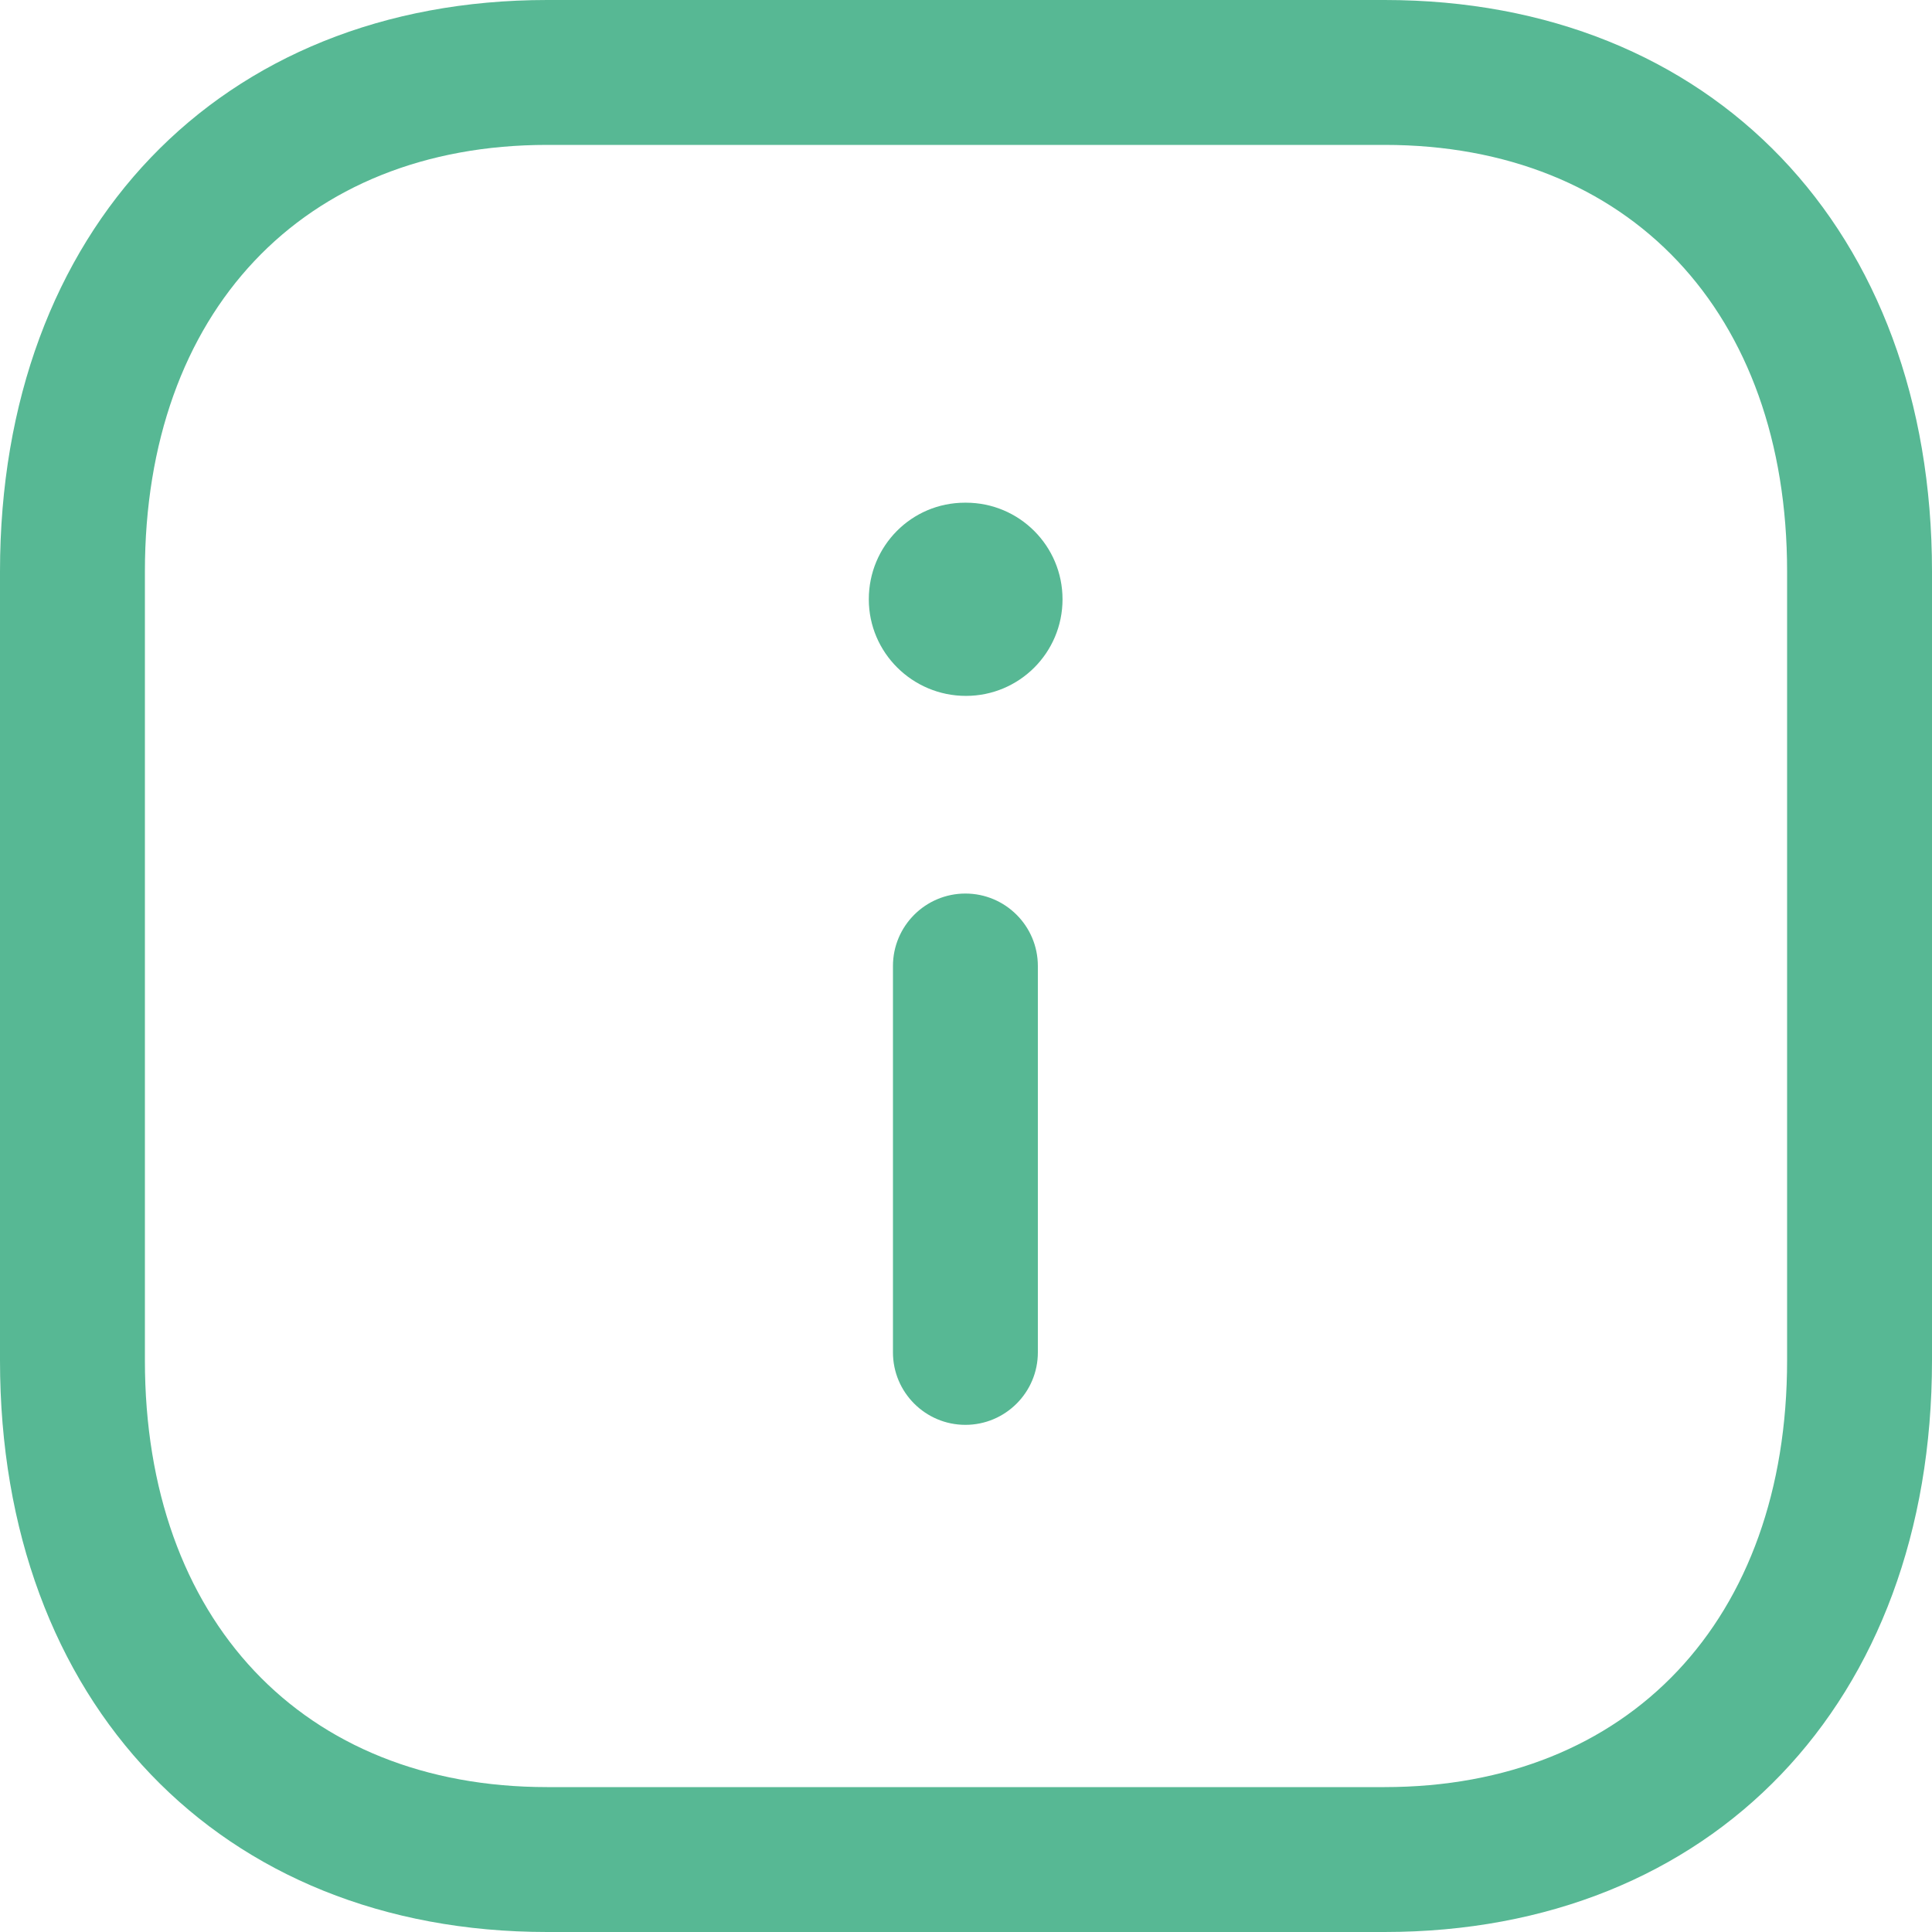 <svg width="26" height="26" viewBox="0 0 26 26" fill="none" xmlns="http://www.w3.org/2000/svg">
<path fill-rule="evenodd" clip-rule="evenodd" d="M18.634 0C23.04 0 26 3.091 26 7.691V18.309C26 22.909 23.04 26 18.632 26H7.363C2.959 26 0 22.909 0 18.309V7.691C0 3.091 2.959 0 7.363 0H18.634ZM18.634 1.95H7.363C4.075 1.95 1.95 4.203 1.95 7.691V18.309C1.95 21.797 4.075 24.05 7.363 24.05H18.632C21.923 24.05 24.05 21.797 24.05 18.309V7.691C24.05 4.203 21.923 1.95 18.634 1.95ZM12.992 12.025C13.53 12.025 13.967 12.462 13.967 13V18.2C13.967 18.738 13.53 19.175 12.992 19.175C12.454 19.175 12.017 18.738 12.017 18.2V13C12.017 12.462 12.454 12.025 12.992 12.025ZM12.999 6.765C13.717 6.765 14.299 7.346 14.299 8.065C14.299 8.784 13.717 9.365 12.999 9.365C12.28 9.365 11.692 8.784 11.692 8.065C11.692 7.346 12.268 6.765 12.986 6.765H12.999Z" fill="#57B894"/>
</svg>

